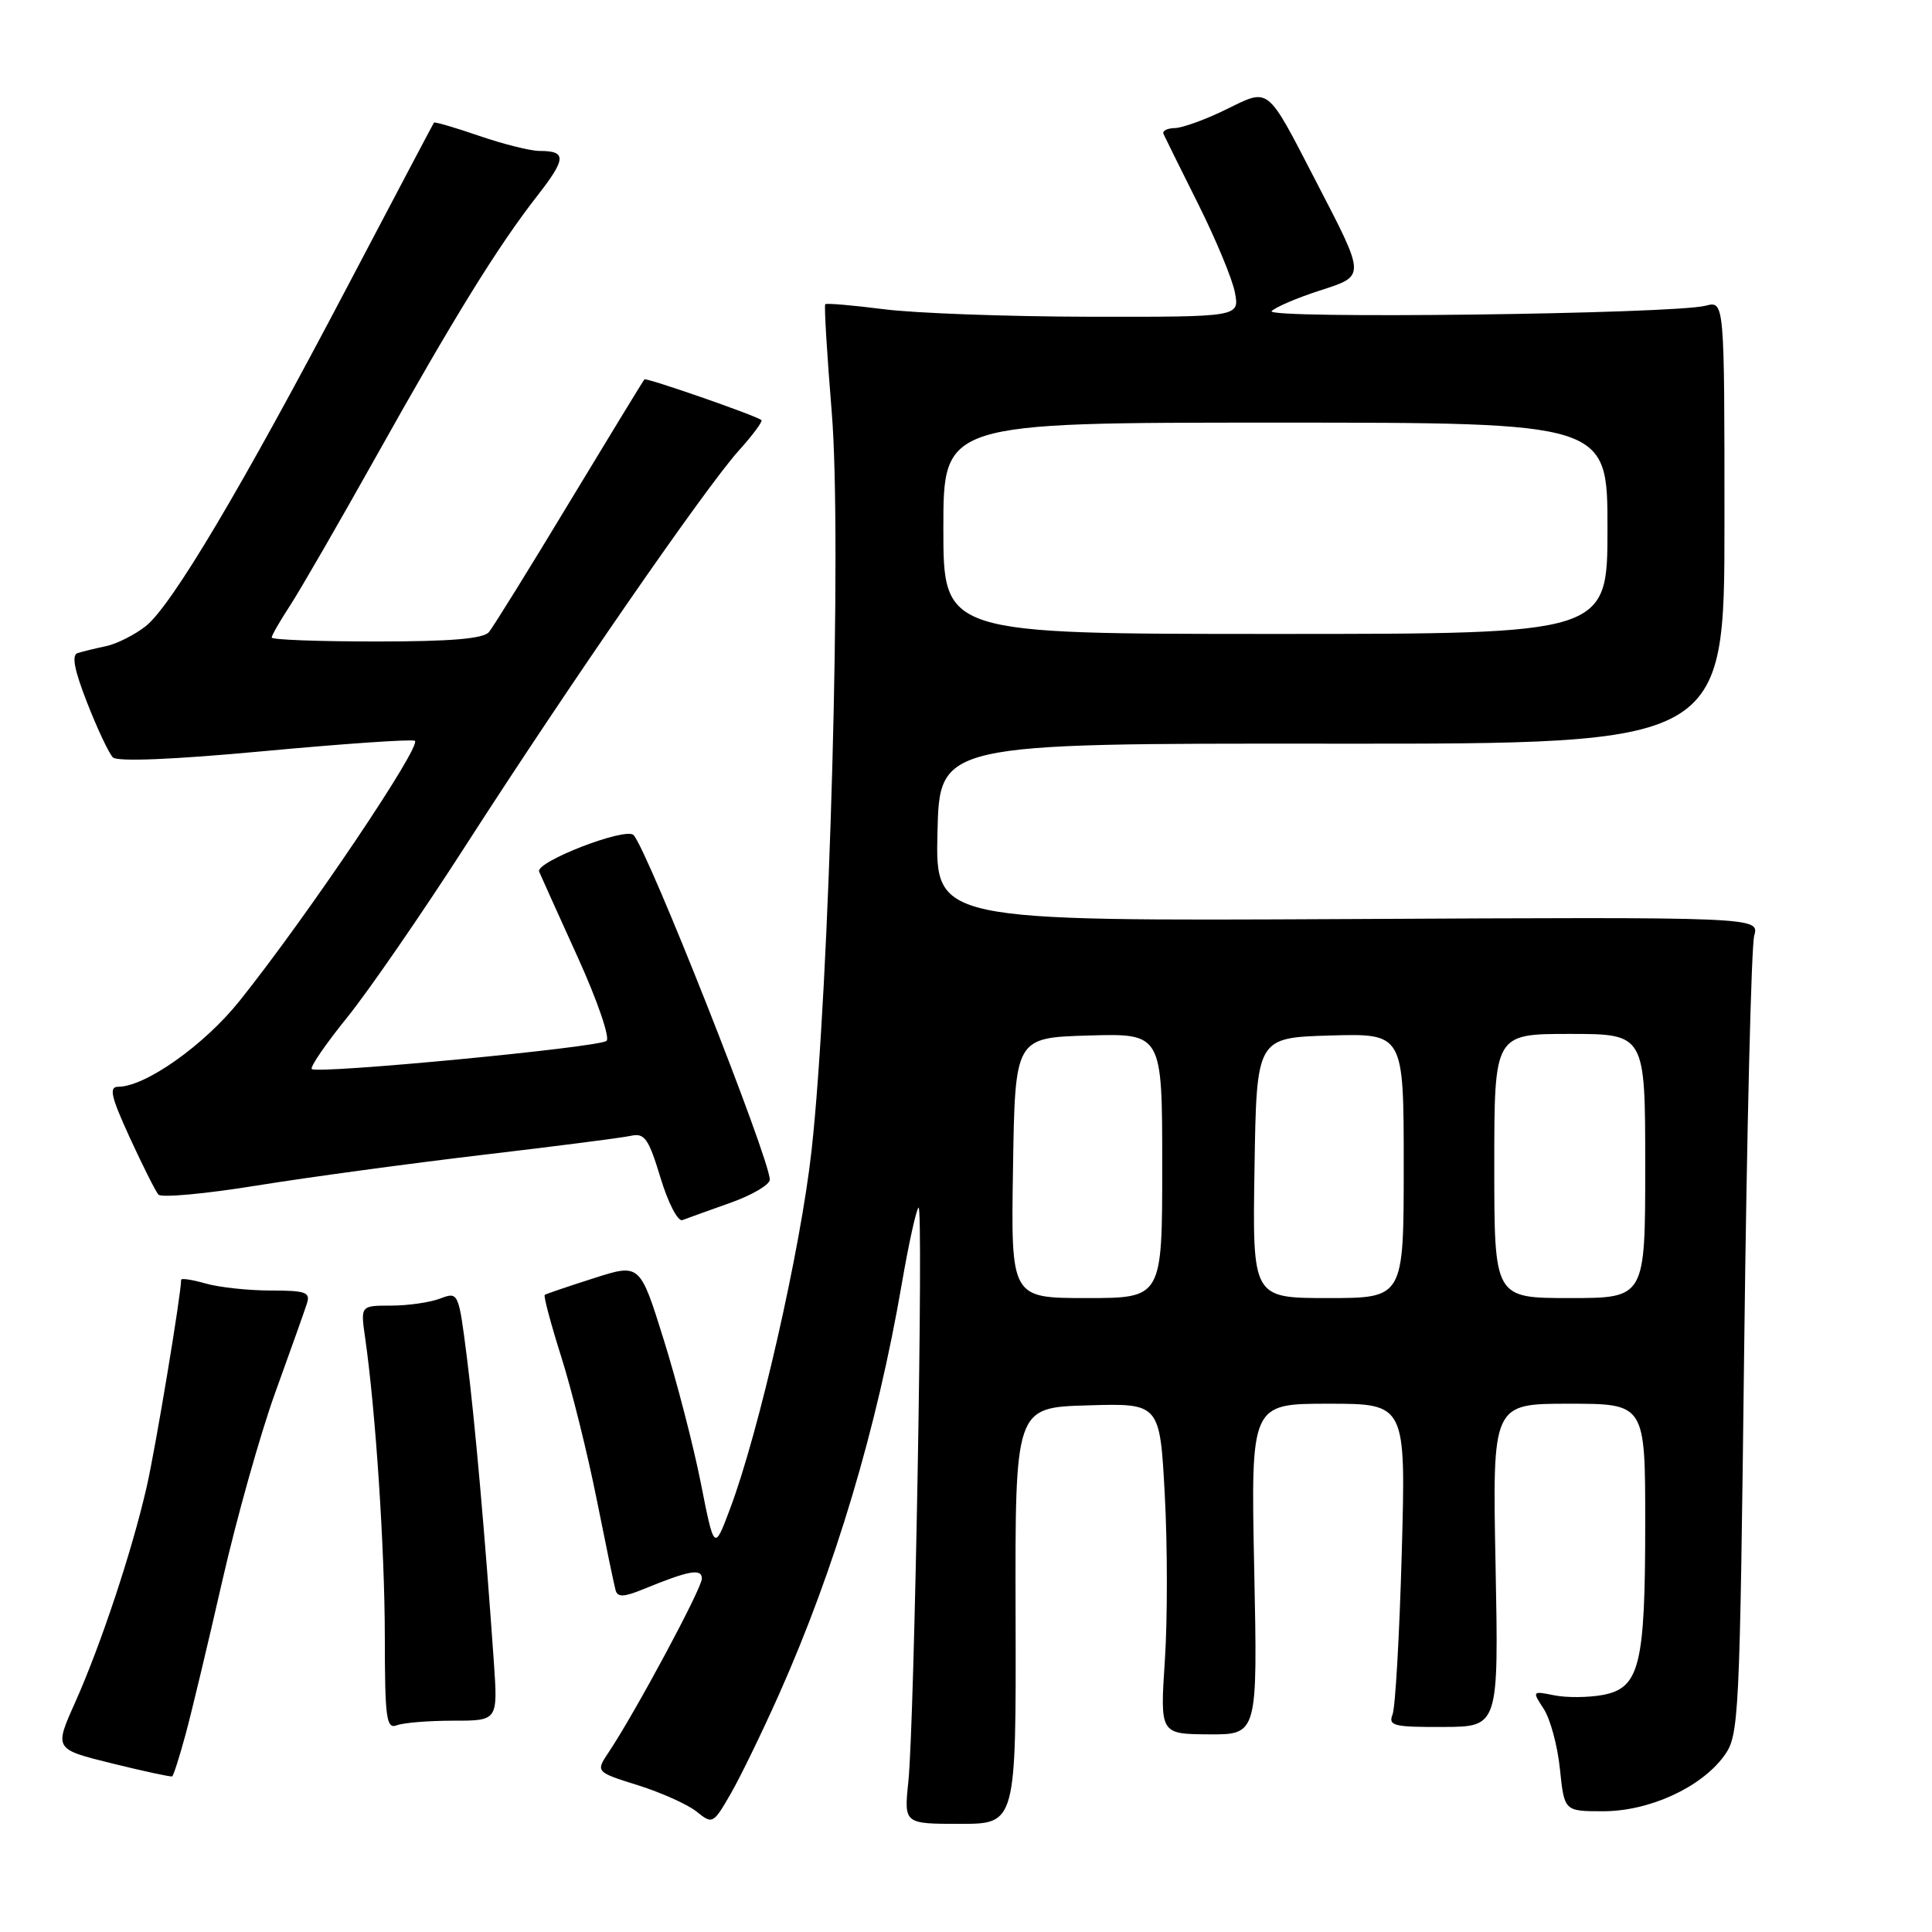 <?xml version="1.0" encoding="UTF-8" standalone="no"?>
<!DOCTYPE svg PUBLIC "-//W3C//DTD SVG 1.1//EN" "http://www.w3.org/Graphics/SVG/1.1/DTD/svg11.dtd" >
<svg xmlns="http://www.w3.org/2000/svg" xmlns:xlink="http://www.w3.org/1999/xlink" version="1.1" viewBox="0 0 256 256">
 <g >
 <path fill="currentColor"
d=" M 103.23 224.50 C 110.64 207.86 116.20 189.29 119.51 170.01 C 120.41 164.79 121.40 160.29 121.71 160.01 C 122.39 159.38 121.18 228.30 120.36 236.08 C 119.78 241.67 119.78 241.67 127.21 241.67 C 134.64 241.67 134.64 241.67 134.57 214.08 C 134.50 186.50 134.50 186.50 144.09 186.22 C 153.69 185.93 153.69 185.93 154.34 198.08 C 154.70 204.76 154.71 214.62 154.35 220.00 C 153.71 229.77 153.71 229.77 160.18 229.81 C 166.64 229.85 166.64 229.85 166.19 207.92 C 165.74 186.00 165.74 186.00 176.01 186.00 C 186.29 186.00 186.29 186.00 185.74 205.75 C 185.44 216.61 184.89 226.26 184.52 227.18 C 183.92 228.67 184.69 228.86 191.21 228.83 C 198.58 228.81 198.58 228.81 198.17 207.40 C 197.75 186.00 197.75 186.00 207.88 186.00 C 218.00 186.00 218.00 186.00 218.00 201.85 C 218.00 220.68 217.26 223.67 212.38 224.59 C 210.48 224.94 207.59 224.97 205.96 224.64 C 203.02 224.05 203.00 224.07 204.56 226.45 C 205.42 227.77 206.39 231.35 206.70 234.42 C 207.28 240.00 207.28 240.00 212.43 240.00 C 218.53 240.00 225.39 236.86 228.44 232.68 C 230.44 229.94 230.52 228.25 231.12 178.18 C 231.46 149.76 232.06 125.38 232.44 124.00 C 233.14 121.50 233.14 121.50 178.54 121.78 C 123.94 122.05 123.94 122.05 124.22 110.28 C 124.50 98.50 124.50 98.50 176.50 98.54 C 228.50 98.58 228.50 98.58 228.50 69.22 C 228.50 39.86 228.50 39.86 226.00 40.51 C 221.69 41.62 167.39 42.29 168.50 41.22 C 169.05 40.68 171.88 39.47 174.79 38.53 C 181.01 36.51 181.02 36.86 174.36 24.00 C 167.75 11.23 168.28 11.66 162.43 14.52 C 159.72 15.85 156.68 16.95 155.67 16.97 C 154.66 16.99 153.98 17.34 154.17 17.75 C 154.35 18.16 156.41 22.32 158.75 27.00 C 161.09 31.68 163.29 36.96 163.63 38.75 C 164.25 42.00 164.25 42.00 144.38 41.97 C 133.44 41.95 121.16 41.50 117.08 40.97 C 113.00 40.45 109.52 40.15 109.35 40.31 C 109.19 40.48 109.58 46.92 110.21 54.63 C 111.58 71.10 109.93 130.91 107.53 152.50 C 106.07 165.60 100.56 189.80 96.71 199.99 C 94.64 205.50 94.64 205.50 92.86 196.50 C 91.88 191.55 89.66 182.98 87.93 177.46 C 84.79 167.41 84.79 167.41 78.65 169.38 C 75.27 170.46 72.35 171.45 72.18 171.58 C 72.00 171.71 72.98 175.39 74.36 179.76 C 75.75 184.13 77.85 192.61 79.05 198.60 C 80.25 204.60 81.38 210.05 81.57 210.72 C 81.83 211.66 82.66 211.63 85.21 210.59 C 91.33 208.08 93.00 207.78 93.00 209.18 C 93.00 210.47 84.19 226.88 80.68 232.14 C 78.91 234.79 78.91 234.79 84.55 236.56 C 87.65 237.54 91.15 239.11 92.32 240.06 C 94.41 241.75 94.51 241.69 96.84 237.65 C 98.15 235.37 101.02 229.45 103.23 224.50 Z  M 24.58 229.85 C 25.38 226.91 27.57 217.75 29.45 209.50 C 31.33 201.25 34.49 190.00 36.48 184.50 C 38.47 179.00 40.35 173.71 40.66 172.75 C 41.16 171.23 40.53 171.00 35.86 171.00 C 32.90 171.00 29.03 170.58 27.24 170.07 C 25.46 169.56 24.00 169.34 24.00 169.58 C 24.00 171.51 20.62 191.83 19.44 197.00 C 17.49 205.55 13.35 218.00 9.93 225.64 C 7.19 231.77 7.19 231.77 14.84 233.66 C 19.05 234.70 22.64 235.47 22.81 235.38 C 22.99 235.28 23.78 232.80 24.58 229.85 Z  M 60.07 228.00 C 65.97 228.00 65.97 228.00 65.44 220.25 C 64.27 203.43 62.91 188.10 61.86 179.82 C 60.76 171.19 60.74 171.15 58.31 172.07 C 56.97 172.58 54.05 173.00 51.82 173.00 C 47.77 173.00 47.77 173.00 48.38 177.25 C 49.77 186.90 50.98 205.27 50.99 216.86 C 51.00 227.71 51.19 229.14 52.58 228.61 C 53.45 228.27 56.82 228.00 60.07 228.00 Z  M 96.75 159.39 C 99.64 158.37 102.00 156.98 102.00 156.31 C 102.00 153.56 85.91 112.84 83.96 110.66 C 82.97 109.54 70.89 114.21 71.44 115.50 C 71.67 116.05 73.97 121.15 76.55 126.83 C 79.13 132.51 80.85 137.50 80.37 137.92 C 79.39 138.79 42.02 142.35 41.31 141.65 C 41.06 141.39 43.16 138.33 45.98 134.84 C 48.80 131.36 55.89 121.08 61.73 112.00 C 75.34 90.84 93.51 64.57 97.88 59.72 C 99.75 57.65 101.10 55.82 100.89 55.66 C 100.03 55.01 85.65 50.02 85.39 50.27 C 85.24 50.42 80.78 57.74 75.47 66.52 C 70.17 75.31 65.36 83.06 64.79 83.75 C 64.05 84.64 59.76 85.00 49.88 85.00 C 42.24 85.00 36.00 84.77 36.00 84.48 C 36.00 84.19 37.10 82.28 38.44 80.23 C 39.78 78.18 44.90 69.30 49.83 60.50 C 60.16 42.04 65.98 32.62 71.19 25.95 C 75.05 21.00 75.10 20.00 71.49 20.00 C 70.29 20.00 66.69 19.10 63.49 18.00 C 60.29 16.90 57.59 16.11 57.50 16.25 C 57.40 16.39 52.24 26.17 46.02 38.00 C 32.03 64.63 22.73 80.28 19.30 82.98 C 17.86 84.11 15.51 85.30 14.09 85.61 C 12.66 85.91 10.96 86.33 10.30 86.53 C 9.46 86.79 9.83 88.73 11.56 93.15 C 12.91 96.60 14.44 99.84 14.96 100.36 C 15.55 100.95 22.95 100.65 34.86 99.54 C 45.29 98.57 54.33 97.94 54.95 98.15 C 56.11 98.54 40.64 121.52 31.73 132.64 C 27.05 138.49 19.26 144.00 15.67 144.00 C 14.40 144.00 14.70 145.29 17.20 150.75 C 18.91 154.46 20.61 157.86 20.99 158.29 C 21.37 158.73 27.27 158.19 34.09 157.08 C 40.92 155.98 54.38 154.16 64.00 153.02 C 73.62 151.89 82.44 150.76 83.60 150.50 C 85.41 150.10 85.94 150.85 87.52 156.06 C 88.52 159.38 89.83 161.90 90.42 161.67 C 91.01 161.44 93.86 160.42 96.75 159.39 Z  M 134.23 154.75 C 134.50 137.50 134.50 137.50 144.25 137.21 C 154.00 136.93 154.00 136.93 154.00 154.46 C 154.00 172.00 154.00 172.00 143.98 172.00 C 133.95 172.00 133.95 172.00 134.23 154.75 Z  M 166.23 154.75 C 166.50 137.50 166.50 137.50 176.25 137.21 C 186.00 136.93 186.00 136.93 186.00 154.46 C 186.00 172.00 186.00 172.00 175.98 172.00 C 165.95 172.00 165.95 172.00 166.23 154.75 Z  M 198.00 154.50 C 198.00 137.00 198.00 137.00 208.00 137.00 C 218.00 137.00 218.00 137.00 218.00 154.50 C 218.00 172.00 218.00 172.00 208.00 172.00 C 198.00 172.00 198.00 172.00 198.00 154.50 Z  M 125.00 70.00 C 125.00 56.00 125.00 56.00 169.00 56.00 C 213.00 56.00 213.00 56.00 213.00 70.00 C 213.00 84.00 213.00 84.00 169.00 84.00 C 125.00 84.00 125.00 84.00 125.00 70.00 Z "/>
</g>
</svg>